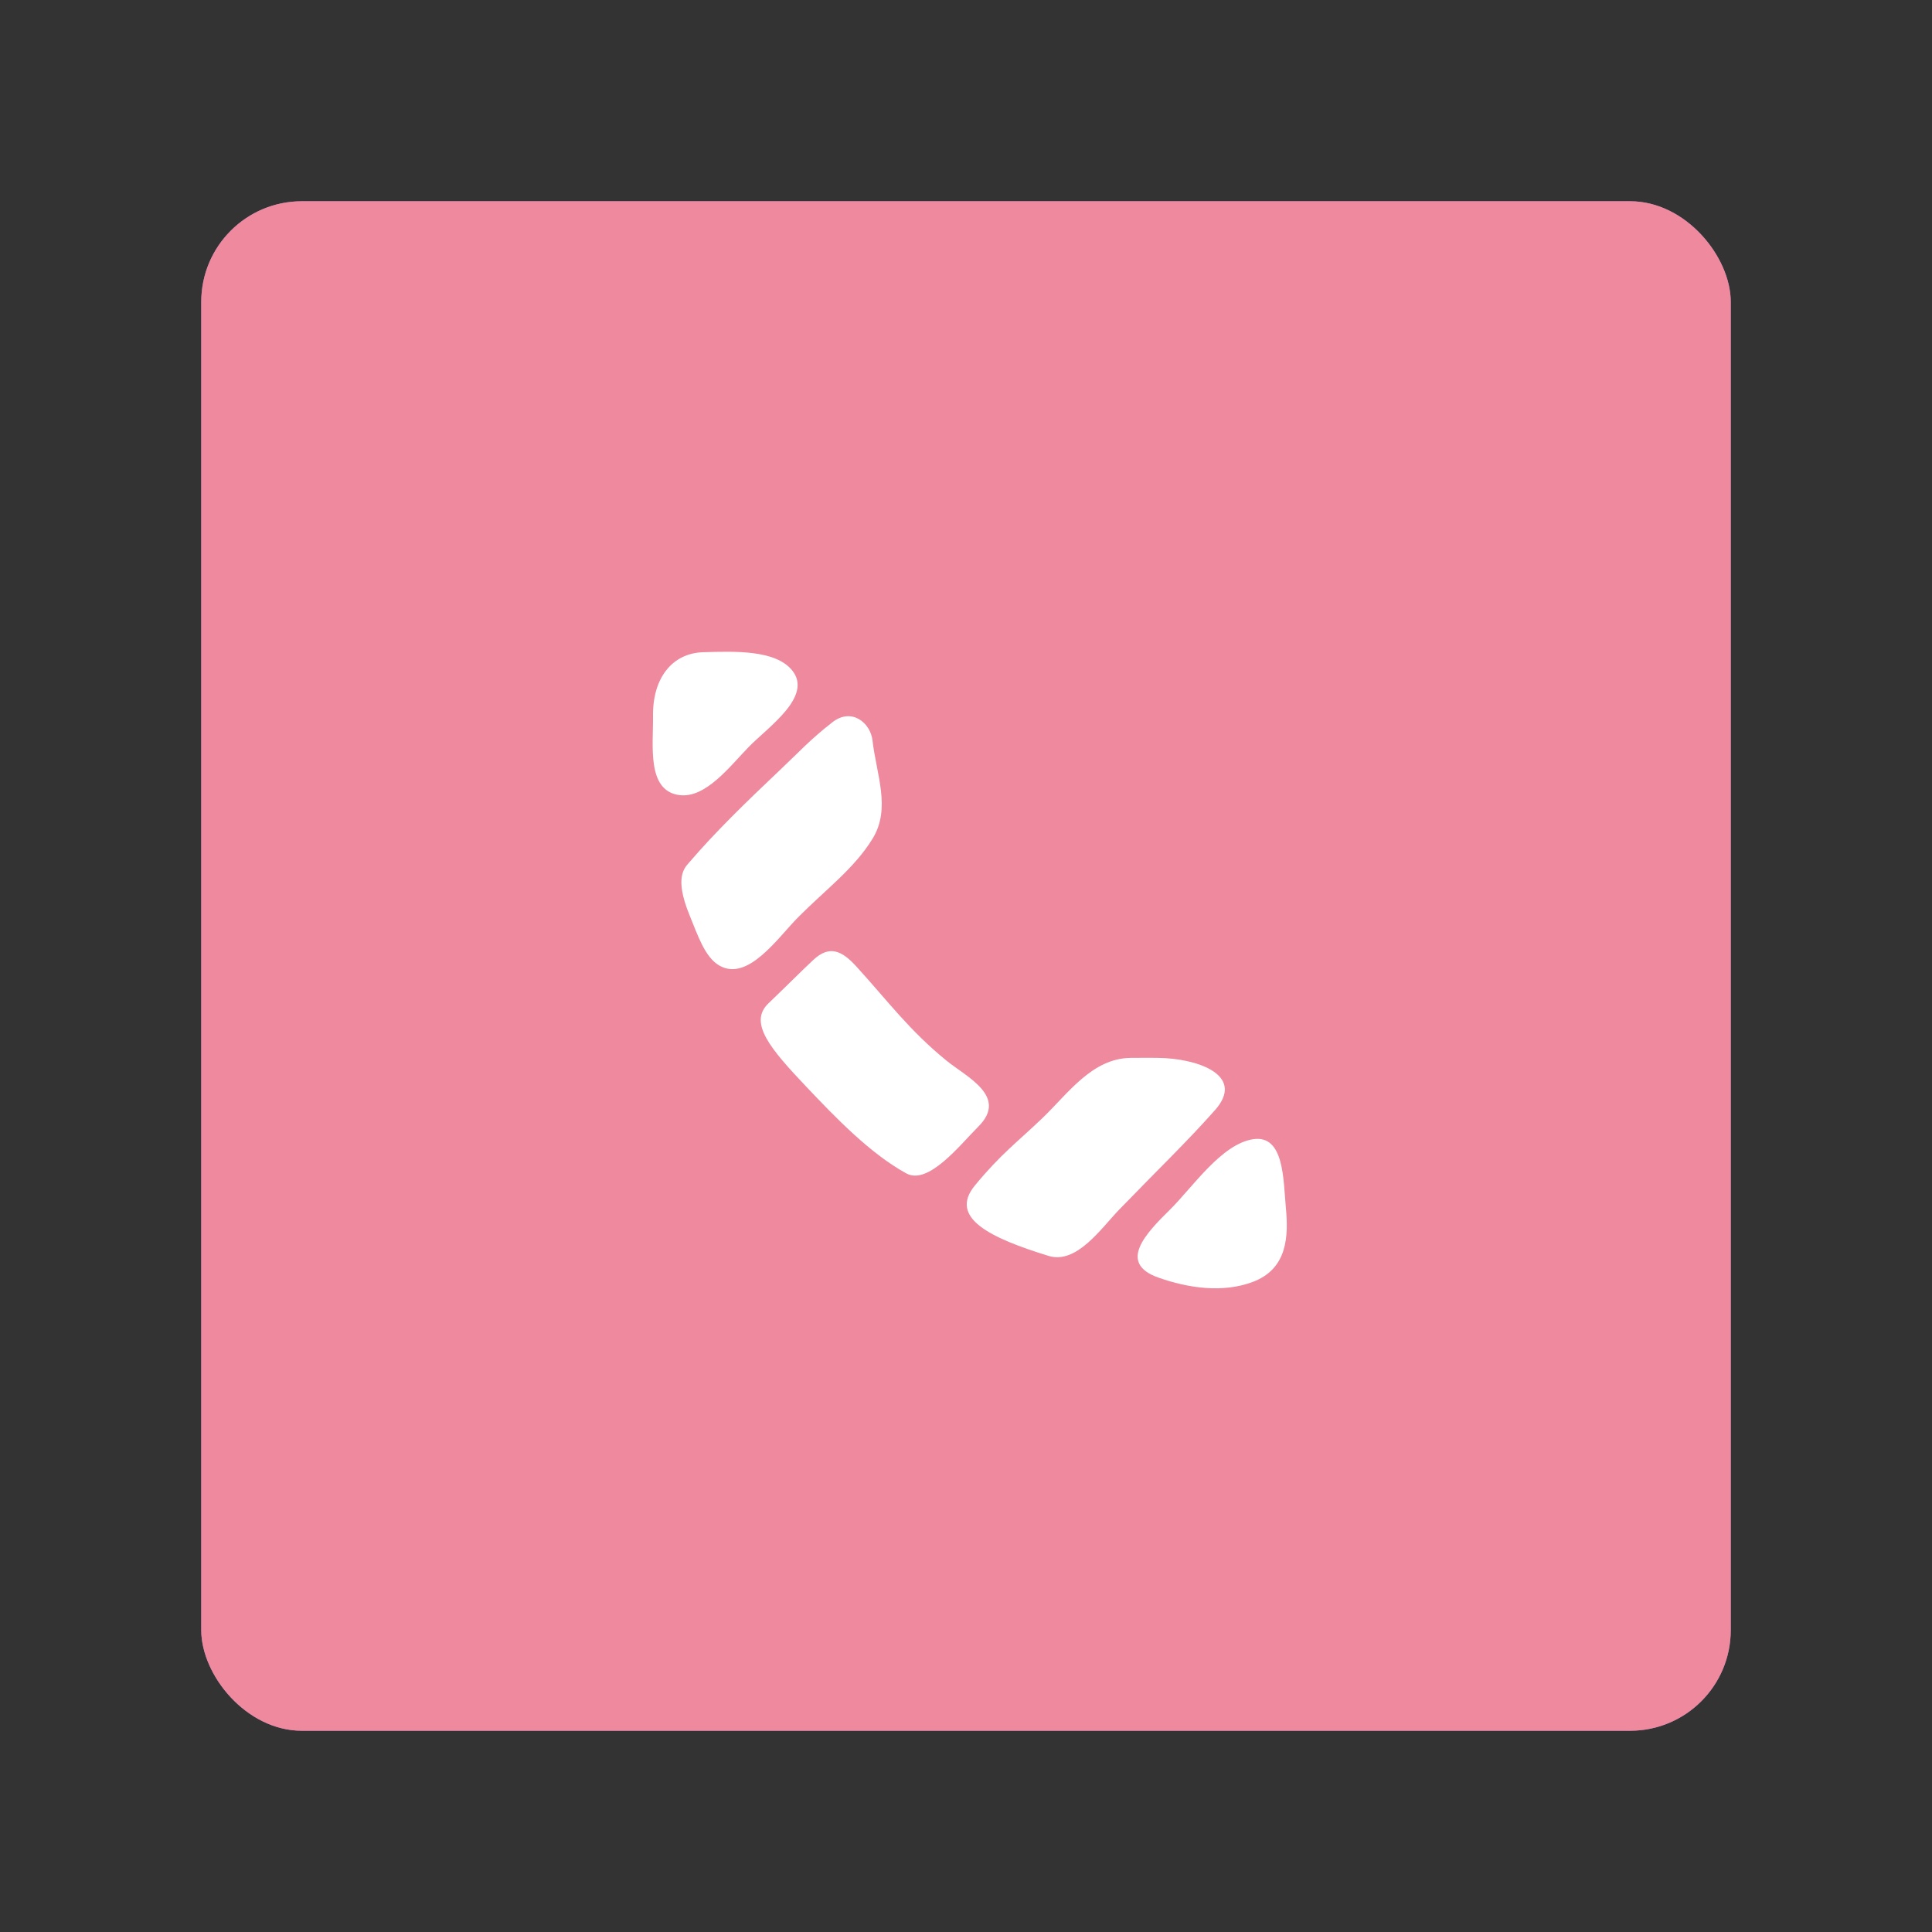 <?xml version="1.0" encoding="UTF-8" standalone="no"?>
<svg
   xmlns:dc="http://purl.org/dc/elements/1.1/"
   xmlns:cc="http://creativecommons.org/ns#"
   xmlns:rdf="http://www.w3.org/1999/02/22-rdf-syntax-ns#"
   xmlns:svg="http://www.w3.org/2000/svg"
   xmlns="http://www.w3.org/2000/svg"
   xmlns:sodipodi="http://sodipodi.sourceforge.net/DTD/sodipodi-0.dtd"
   xmlns:inkscape="http://www.inkscape.org/namespaces/inkscape"
   viewBox="0 0 192 192"
   version="1.1"
   id="svg16"
   sodipodi:docname="koler.svg"
   inkscape:version="0.92.4 (5da689c313, 2019-01-14)">
  <rect x="0" y="0" width="192" height="192" fill="#333333" stroke="none"/>
  <sodipodi:namedview
     pagecolor="#ffffff"
     bordercolor="#666666"
     borderopacity="1"
     objecttolerance="10"
     gridtolerance="10"
     guidetolerance="10"
     inkscape:pageopacity="0"
     inkscape:pageshadow="2"
     inkscape:window-width="1920"
     inkscape:window-height="1017"
     id="namedview18"
     showgrid="true"
     inkscape:zoom="4.9166667"
     inkscape:cx="85.157329"
     inkscape:cy="98.456676"
     inkscape:window-x="-8"
     inkscape:window-y="-8"
     inkscape:window-maximized="1"
     inkscape:current-layer="svg16"
     inkscape:snap-global="false">
    <inkscape:grid
       type="xygrid"
       id="grid827"
       spacingx="4"
       spacingy="4" />
  </sodipodi:namedview>
  <defs
     id="defs4">
    <style
       id="style2">.a{fill:none;stroke:#b1b5bd;stroke-linecap:round;stroke-linejoin:round;isolation:isolate;opacity:0.63;}</style>
  </defs>
  <rect
     class="a"
     x="20"
     y="20"
     width="152"
     height="152"
     rx="10"
     id="rect6"
     style="fill:#bd9aff;opacity:1;stroke:none" />
  <rect
     class="a"
     x="20"
     y="20"
     width="152"
     height="152"
     rx="10"
     id="rect6-2"
     style="opacity:0.75;isolation:isolate;fill:#ff837d;stroke:none;stroke-linecap:round;stroke-linejoin:round" />
  <path
     style="fill:#ffffff;stroke-width:0.312"
     d="m 69.857,64.818 c -3.005,0.094 -5.011,2.511 -4.961,6.338 0.038,2.901 -0.656,7.433 2.622,7.86 2.613,0.34 5.005,-2.849 6.895,-4.79 1.911,-1.963 6.419,-5.027 4.301,-7.616 -1.655,-2.022 -5.616,-1.893 -8.857,-1.792 z m 12.852,6.968 c -2.278,1.787 -3.174,2.828 -5.232,4.772 -3.309,3.127 -6.466,6.204 -8.95,9.112 -0.479,0.561 -1.566,1.467 0.005,5.296 0.805,1.961 1.513,4.152 2.941,4.982 2.845,1.654 5.809,-2.739 7.839,-4.785 2.731,-2.752 5.602,-4.86 7.419,-7.842 1.827,-2.997 0.357,-6.387 -0.021,-9.726 -0.201,-1.771 -2.083,-3.314 -4,-1.81 z m -1.889,23.614 c -1.364,1.281 -2.401,2.346 -4.455,4.314 -2.019,1.934 0.213,4.537 3.814,8.336 2.813,2.968 6.285,6.587 9.892,8.562 2.185,1.196 5.306,-2.8 7.173,-4.672 2.972,-2.979 -1.217,-4.935 -3.169,-6.525 -3.721,-3.031 -5.76,-5.84 -8.973,-9.37 -1.422,-1.562 -2.665,-2.162 -4.281,-0.645 z m 31.508,9.732 c -3.803,0.061 -6.196,3.544 -8.678,5.928 -2.568,2.467 -4.154,3.582 -6.762,6.746 -2.648,3.213 1.522,5.222 7.32,7.005 2.795,0.859 5.236,-2.764 7.022,-4.608 3.872,-3.998 6.79,-6.8 9.522,-9.888 2.839,-3.209 -1.077,-4.92 -4.946,-5.159 -0.848,-0.052 -2.627,-0.029 -3.477,-0.025 z m 12.201,8.081 c -3.155,0.485 -6.032,4.806 -8.255,6.996 -2.381,2.346 -5.247,5.311 -1.151,6.758 2.939,1.039 6.394,1.559 9.397,0.42 3.467,-1.315 3.527,-4.601 3.268,-7.358 -0.257,-2.734 -0.144,-7.296 -3.259,-6.816 z"
     id="path845"
     inkscape:connector-curvature="0"
     sodipodi:nodetypes="ssssssssssssssssssssssscssssssccssssss" />
</svg>

